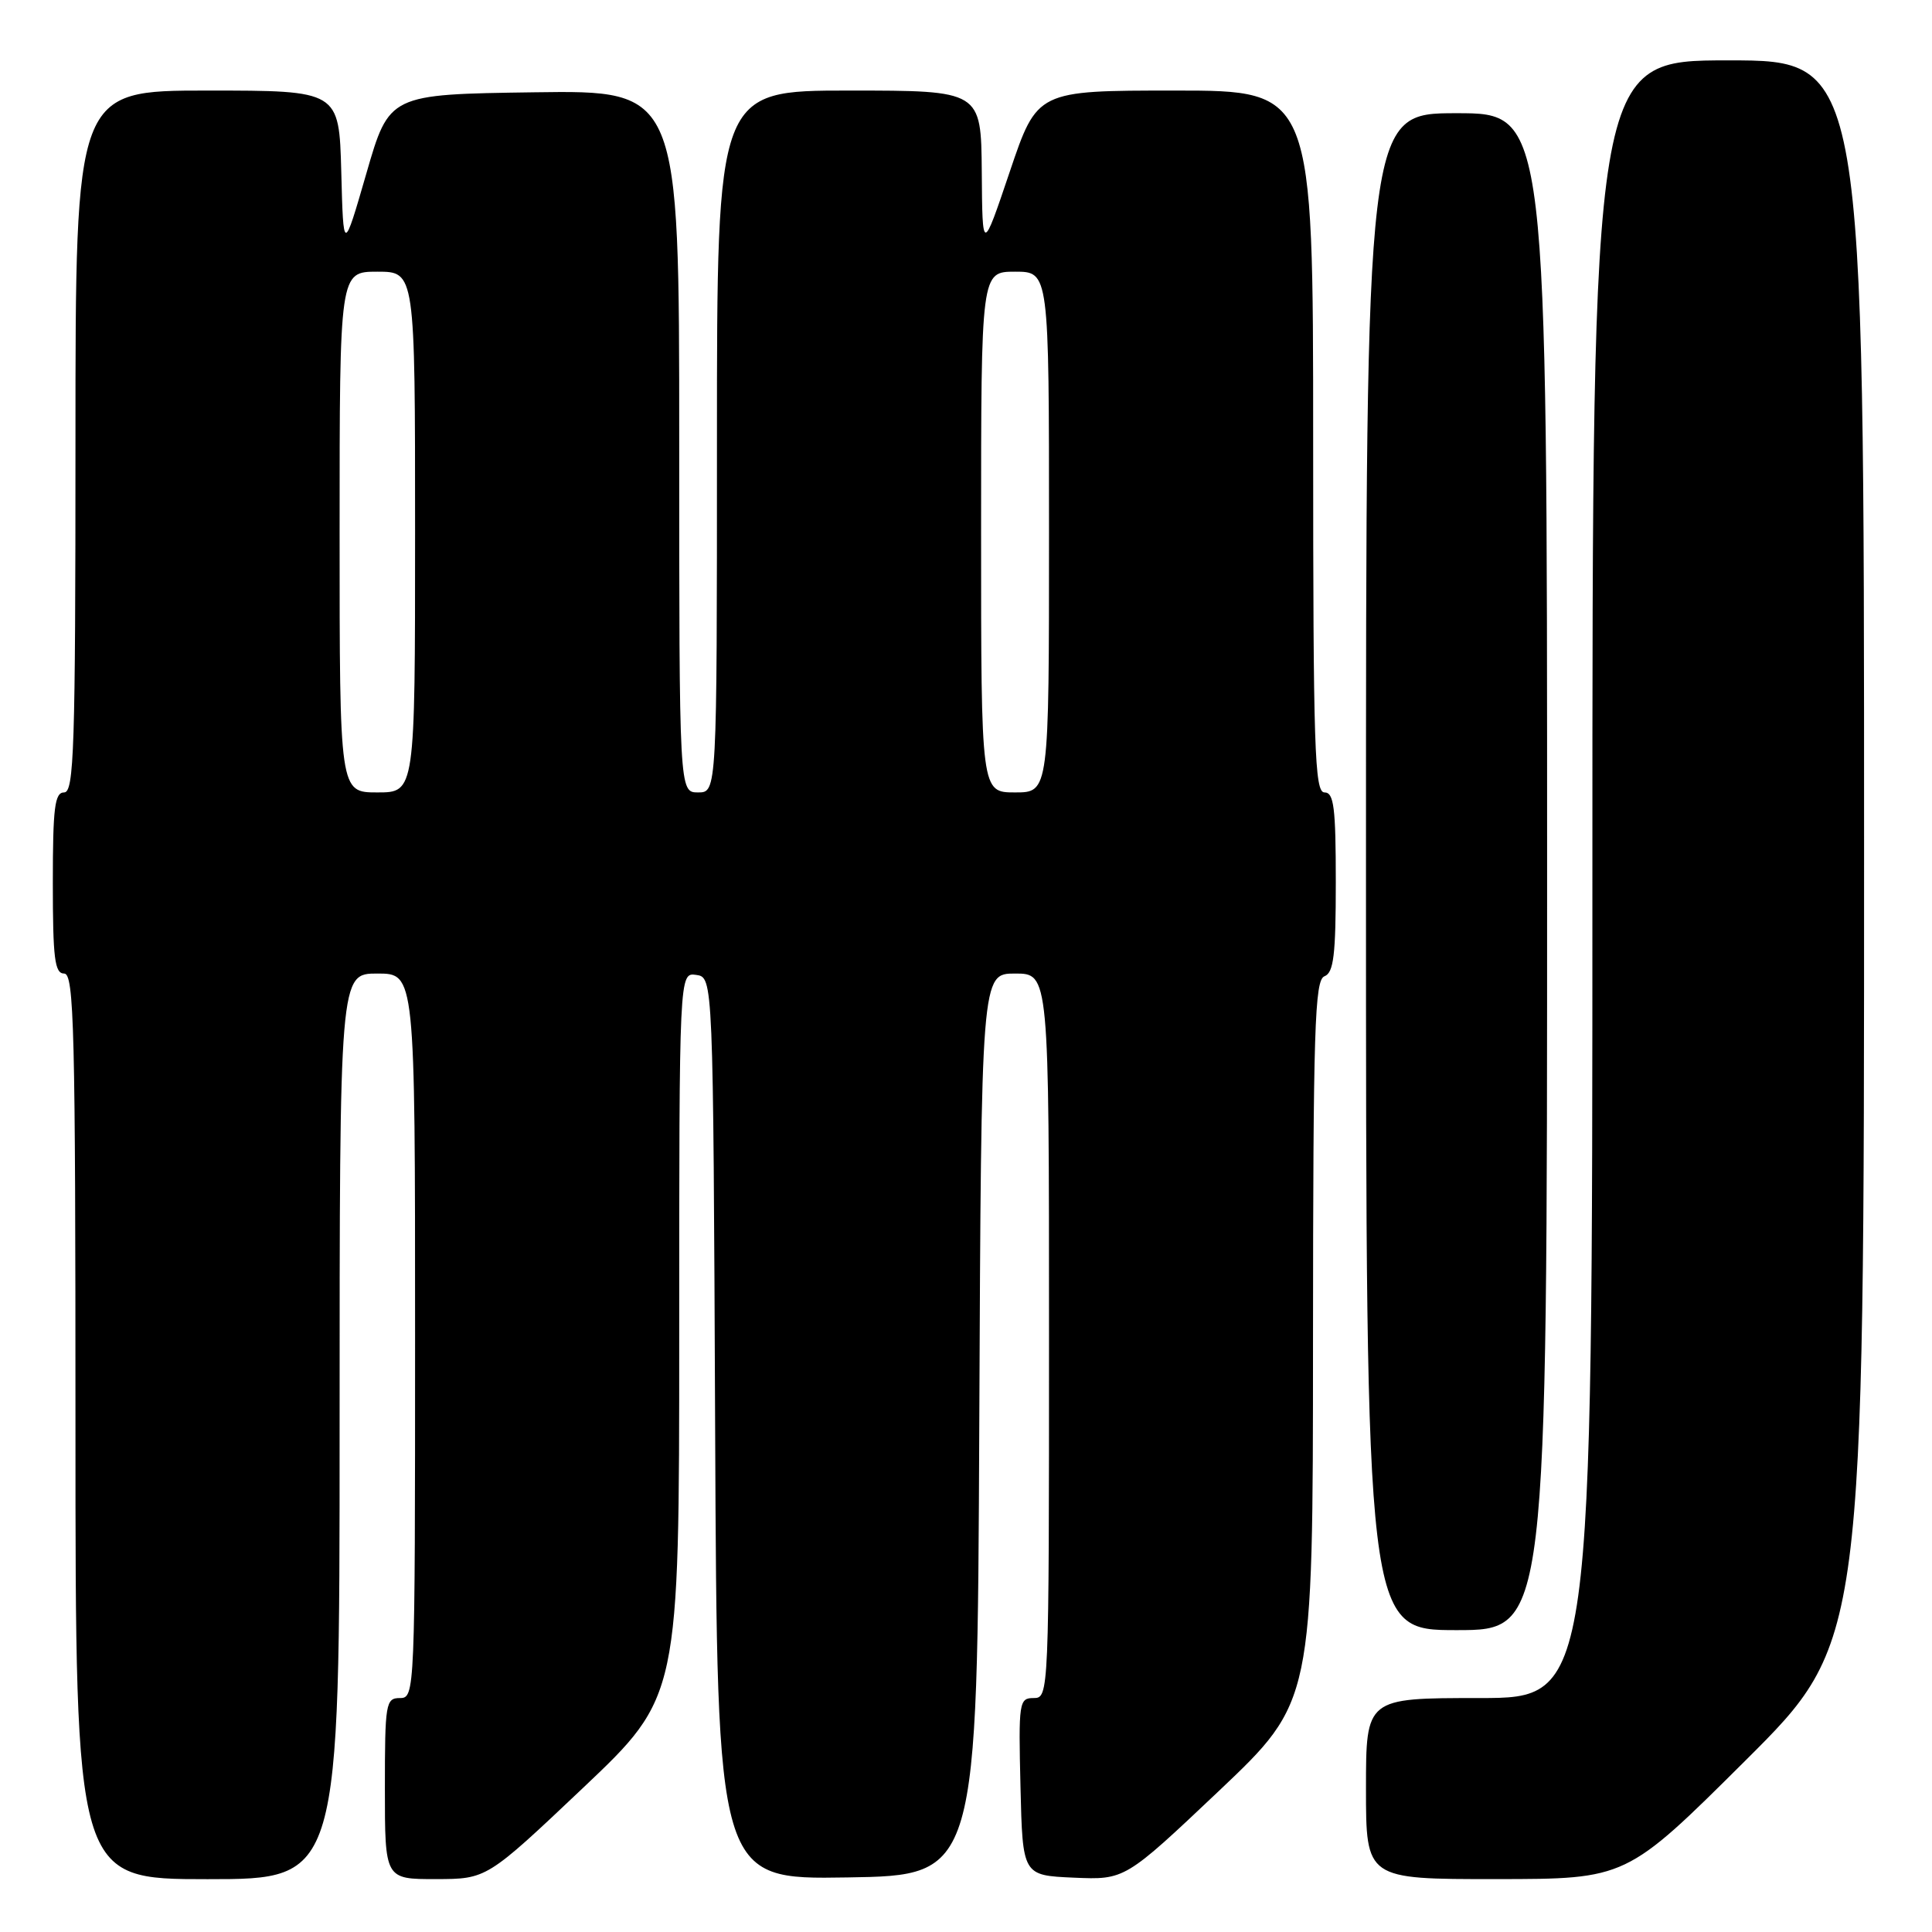 <?xml version="1.0" encoding="UTF-8" standalone="no"?>
<!DOCTYPE svg PUBLIC "-//W3C//DTD SVG 1.1//EN" "http://www.w3.org/Graphics/SVG/1.1/DTD/svg11.dtd" >
<svg xmlns="http://www.w3.org/2000/svg" xmlns:xlink="http://www.w3.org/1999/xlink" version="1.1" viewBox="0 0 256 256">
 <g >
 <path fill="currentColor"
d=" M 45.00 189.00 C 45.00 129.00 45.00 129.00 50.00 129.00 C 55.00 129.00 55.00 129.00 55.00 177.00 C 55.00 224.33 54.97 225.00 53.00 225.00 C 51.11 225.00 51.00 225.67 51.00 237.00 C 51.00 249.00 51.00 249.00 57.75 248.99 C 64.50 248.98 64.50 248.98 77.25 236.91 C 90.00 224.83 90.00 224.83 90.00 176.85 C 90.00 128.86 90.00 128.86 92.25 129.18 C 94.50 129.50 94.50 129.50 94.76 189.27 C 95.02 249.05 95.02 249.05 112.26 248.77 C 129.50 248.50 129.50 248.50 129.76 188.75 C 130.02 129.00 130.02 129.00 134.51 129.00 C 139.00 129.00 139.00 129.00 139.00 177.00 C 139.00 224.58 138.98 225.00 136.97 225.00 C 135.03 225.00 134.95 225.51 135.22 236.75 C 135.50 248.50 135.50 248.50 142.28 248.80 C 149.06 249.09 149.06 249.09 161.52 237.30 C 173.97 225.50 173.97 225.50 173.98 177.72 C 174.00 136.18 174.20 129.86 175.50 129.36 C 176.72 128.89 177.00 126.54 177.00 116.89 C 177.00 106.99 176.75 105.00 175.50 105.00 C 174.19 105.00 174.00 99.17 174.00 58.50 C 174.00 12.00 174.00 12.00 155.72 12.00 C 137.43 12.00 137.43 12.00 133.80 22.75 C 130.17 33.50 130.17 33.50 130.09 22.75 C 130.00 12.00 130.00 12.00 112.50 12.00 C 95.00 12.00 95.00 12.00 95.00 58.50 C 95.00 105.00 95.00 105.00 92.50 105.00 C 90.00 105.00 90.00 105.00 90.00 58.48 C 90.00 11.96 90.00 11.96 70.79 12.23 C 51.57 12.50 51.57 12.50 48.54 23.00 C 45.50 33.50 45.50 33.50 45.22 22.75 C 44.93 12.00 44.93 12.00 27.47 12.00 C 10.00 12.00 10.00 12.00 10.00 58.50 C 10.00 99.17 9.81 105.00 8.50 105.00 C 7.25 105.00 7.00 107.00 7.00 117.00 C 7.00 127.00 7.25 129.00 8.50 129.00 C 9.82 129.00 10.00 136.33 10.00 189.00 C 10.00 249.00 10.00 249.00 27.50 249.00 C 45.00 249.00 45.00 249.00 45.00 189.00 Z  M 231.25 233.31 C 247.00 217.63 247.00 217.63 247.00 112.82 C 247.00 8.00 247.00 8.00 229.00 8.00 C 211.00 8.00 211.00 8.00 211.00 116.50 C 211.00 225.00 211.00 225.00 196.00 225.00 C 181.00 225.00 181.00 225.00 181.00 237.00 C 181.00 249.00 181.00 249.00 198.25 248.99 C 215.50 248.98 215.50 248.98 231.25 233.31 Z  M 205.00 115.50 C 205.00 15.00 205.00 15.00 193.00 15.00 C 181.00 15.00 181.00 15.00 181.00 115.50 C 181.00 216.00 181.00 216.00 193.00 216.00 C 205.00 216.00 205.00 216.00 205.00 115.50 Z  M 45.00 70.50 C 45.00 36.00 45.00 36.00 50.00 36.00 C 55.00 36.00 55.00 36.00 55.00 70.50 C 55.00 105.00 55.00 105.00 50.00 105.00 C 45.00 105.00 45.00 105.00 45.00 70.50 Z  M 130.00 70.50 C 130.00 36.00 130.00 36.00 134.50 36.00 C 139.00 36.00 139.00 36.00 139.00 70.50 C 139.00 105.00 139.00 105.00 134.50 105.00 C 130.00 105.00 130.00 105.00 130.00 70.50 Z "/>
</g>
</svg>